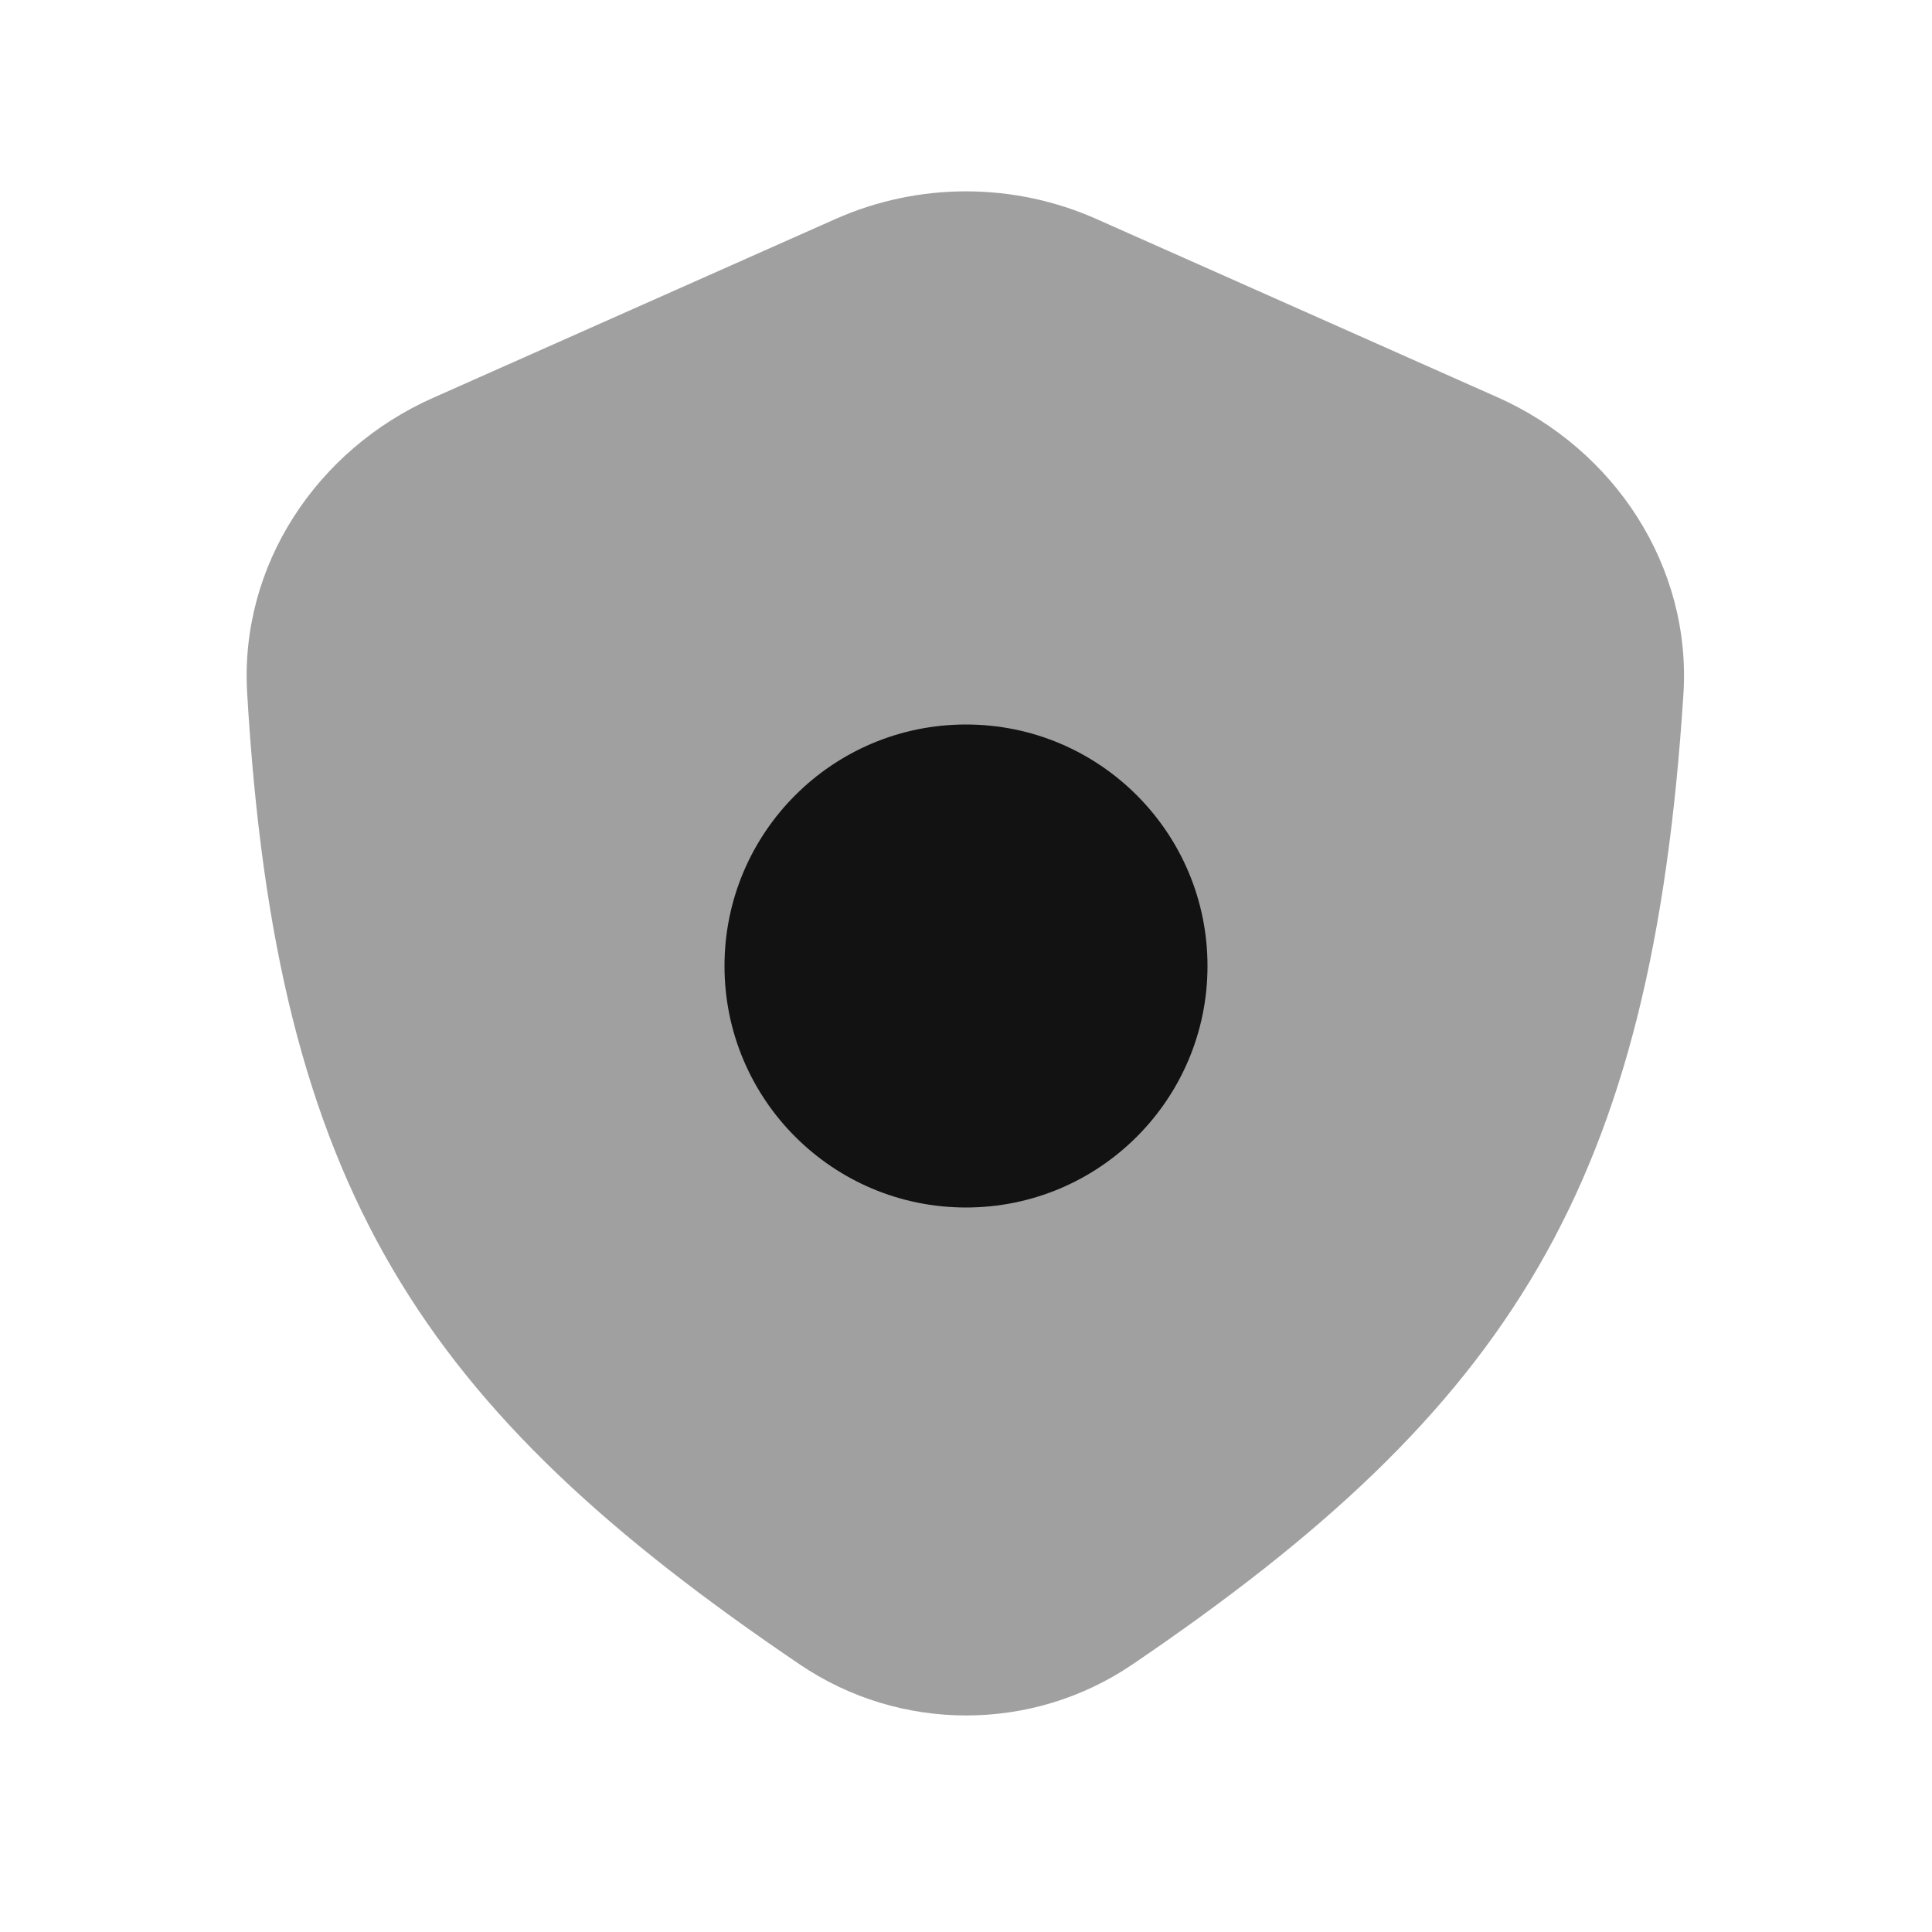 <svg width="24" height="24" viewBox="0 0 24 24" fill="none" xmlns="http://www.w3.org/2000/svg">
<path opacity="0.4" d="M10.375 2.722L5.378 4.943C3.932 5.586 2.978 7.025 3.07 8.604C3.43 14.778 5.238 17.496 9.936 20.677C11.18 21.52 12.821 21.522 14.065 20.678C18.777 17.48 20.52 14.723 20.912 8.625C21.014 7.036 20.058 5.582 18.602 4.935L13.624 2.722C12.59 2.262 11.41 2.262 10.375 2.722Z" fill="#121212"/>
<circle cx="12" cy="12" r="3" fill="#121212"/>
</svg>
